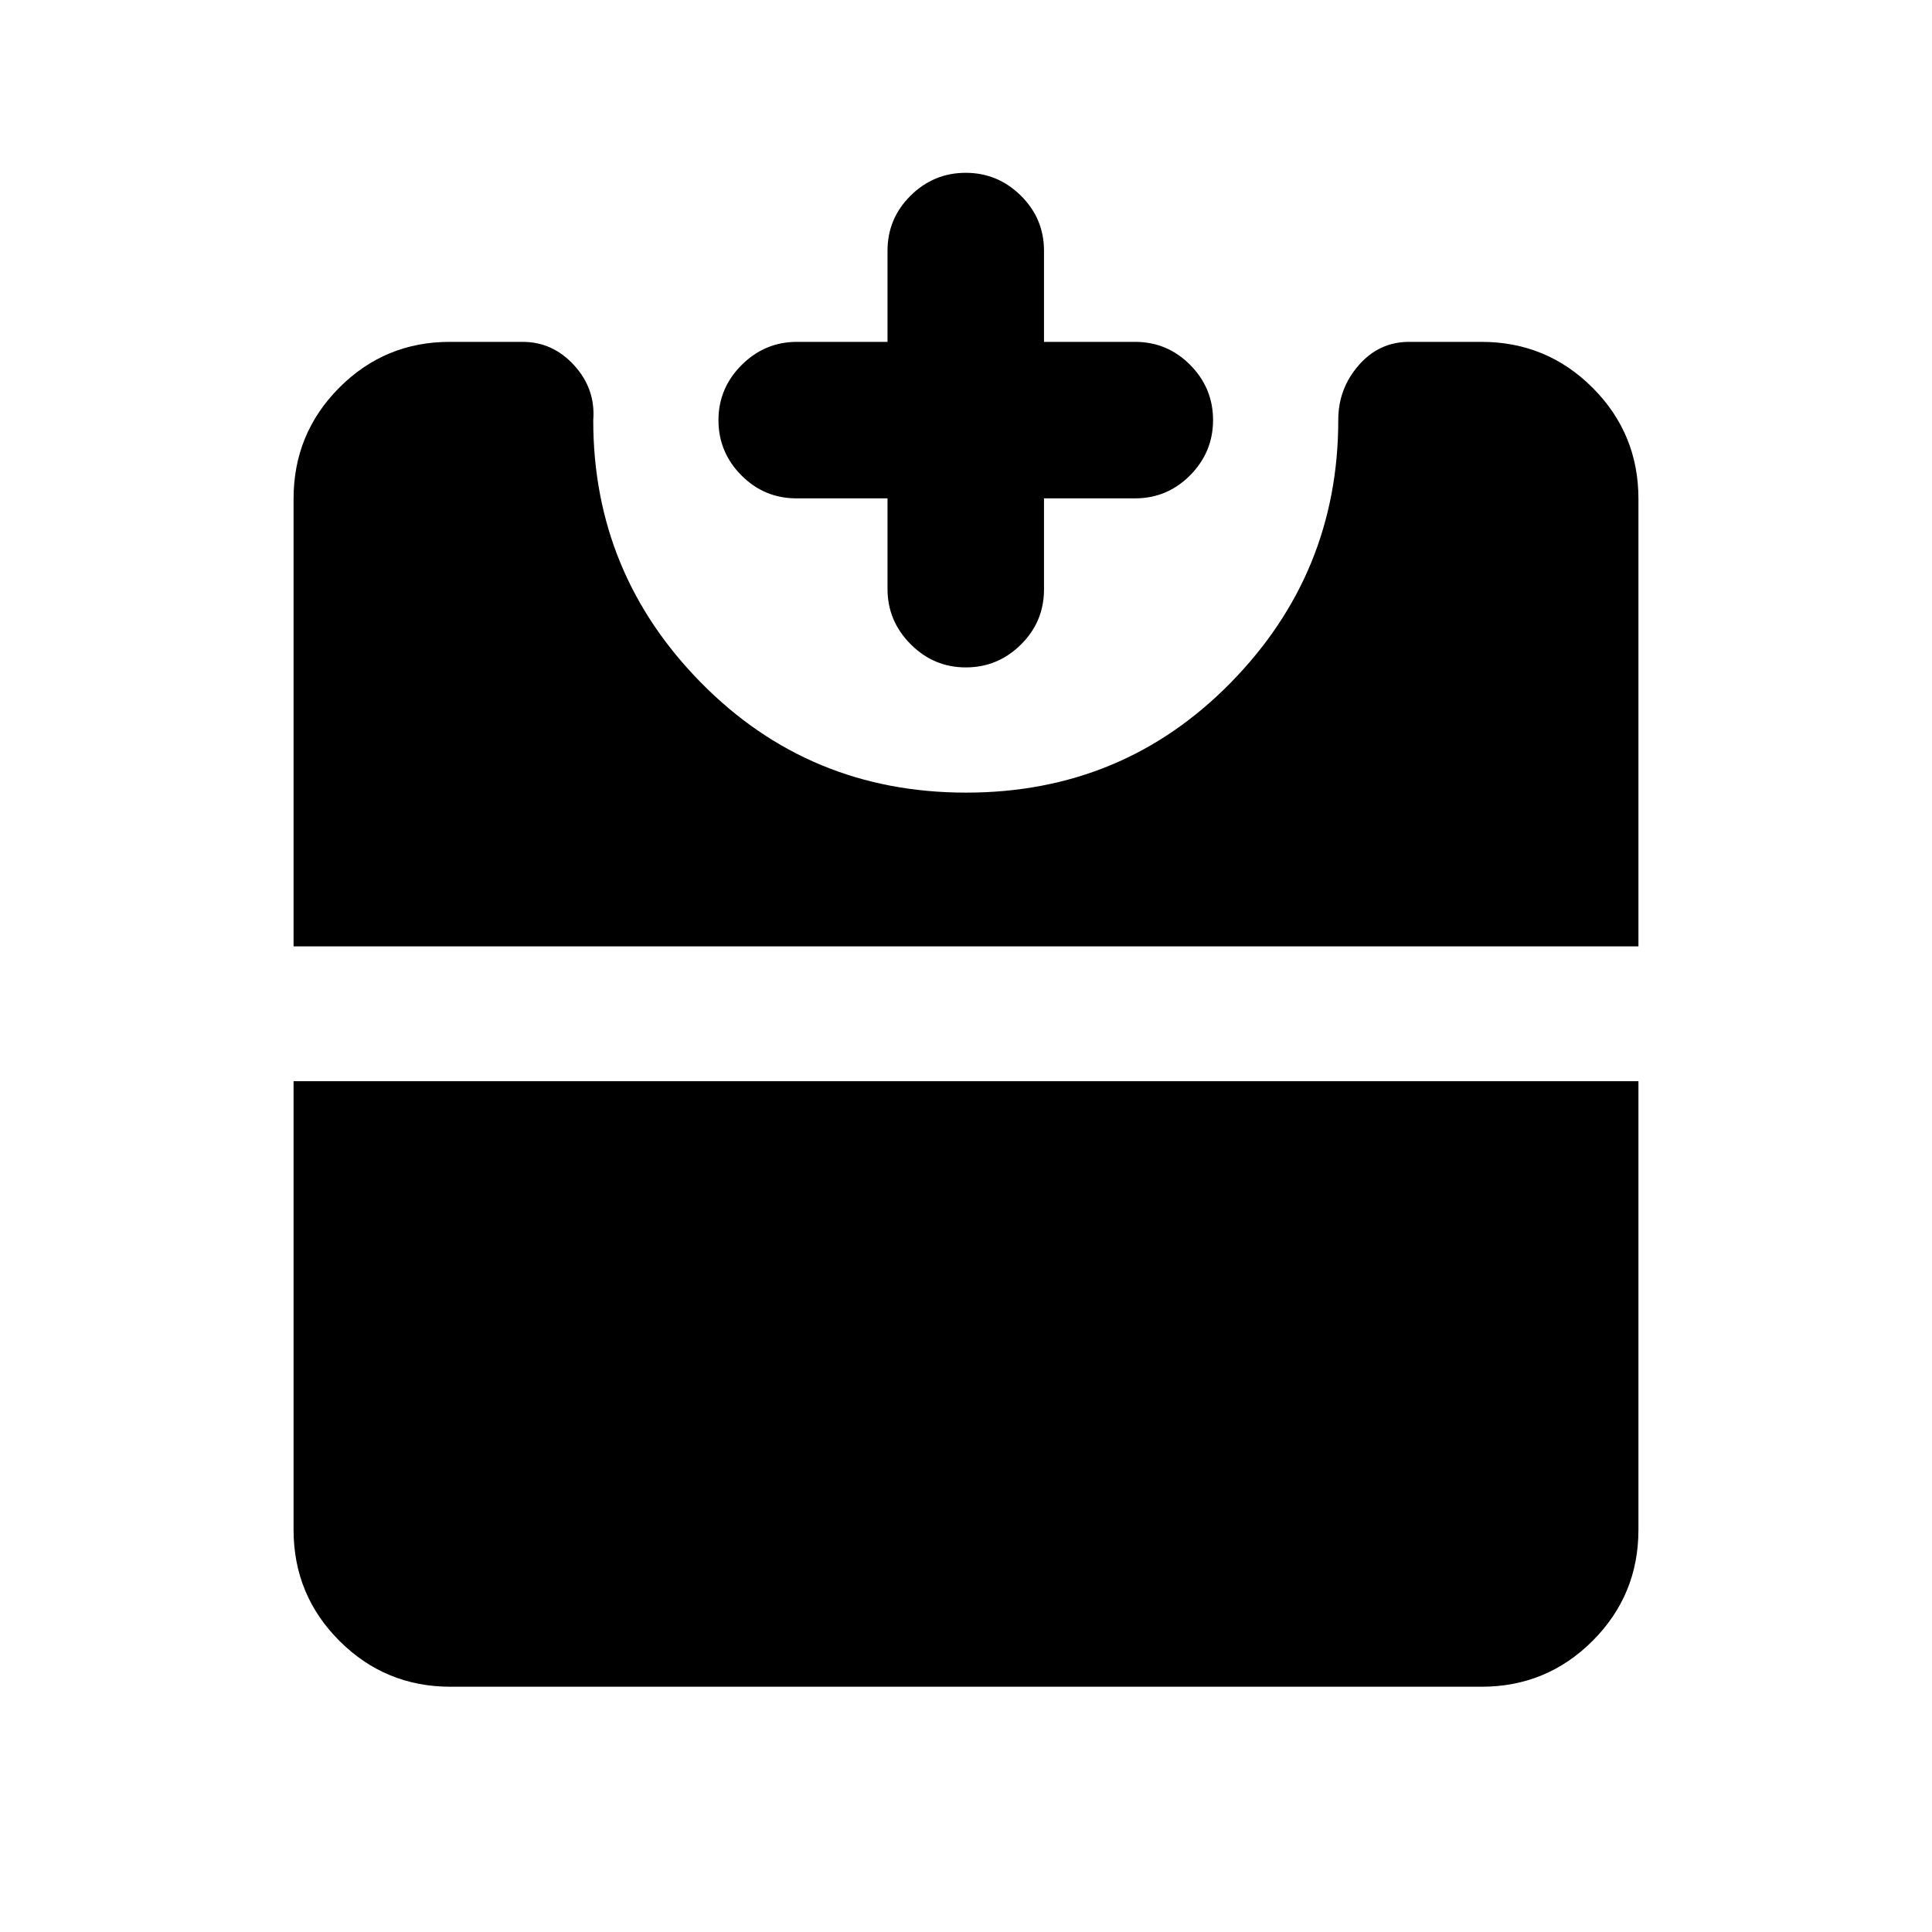 <svg xmlns="http://www.w3.org/2000/svg" height="20" viewBox="0 -960 960 960" width="20"><path d="M479.91-628.37q-15.92 0-27.41-11.52-11.5-11.53-11.5-27.48v-45h-45.24q-16.04 0-27.4-11.46Q357-735.3 357-751.22t11.52-27.42q11.53-11.49 27.48-11.49h45v-45.24q0-16.04 11.46-27.4 11.47-11.36 27.39-11.36t27.42 11.36q11.49 11.36 11.49 27.4v45.24H564q16.04 0 27.4 11.46 11.36 11.47 11.36 27.39t-11.36 27.41q-11.36 11.5-27.4 11.5h-45.24v45.24q0 16.04-11.46 27.4-11.47 11.36-27.39 11.36Zm-256.04 506.5q-32.42 0-55.21-22.79t-22.79-55.21v-222.89h668.26v222.89q0 32.42-22.79 55.21t-55.21 22.79H223.87Zm-78-367.89v-222.37q0-32.42 22.68-55.21 22.67-22.79 54.93-22.79h36.24q14.97 0 25.64 11.72 10.66 11.73 9.42 27.28 0 76.09 53.73 130.53 53.73 54.45 131.55 54.45 77.82 0 131.37-54.52 53.55-54.51 53.55-130.7 0-15.5 10.14-27.13 10.14-11.63 25.06-11.63h35.95q32.42 0 55.21 22.79t22.79 55.21v222.37H145.87Z"/></svg>